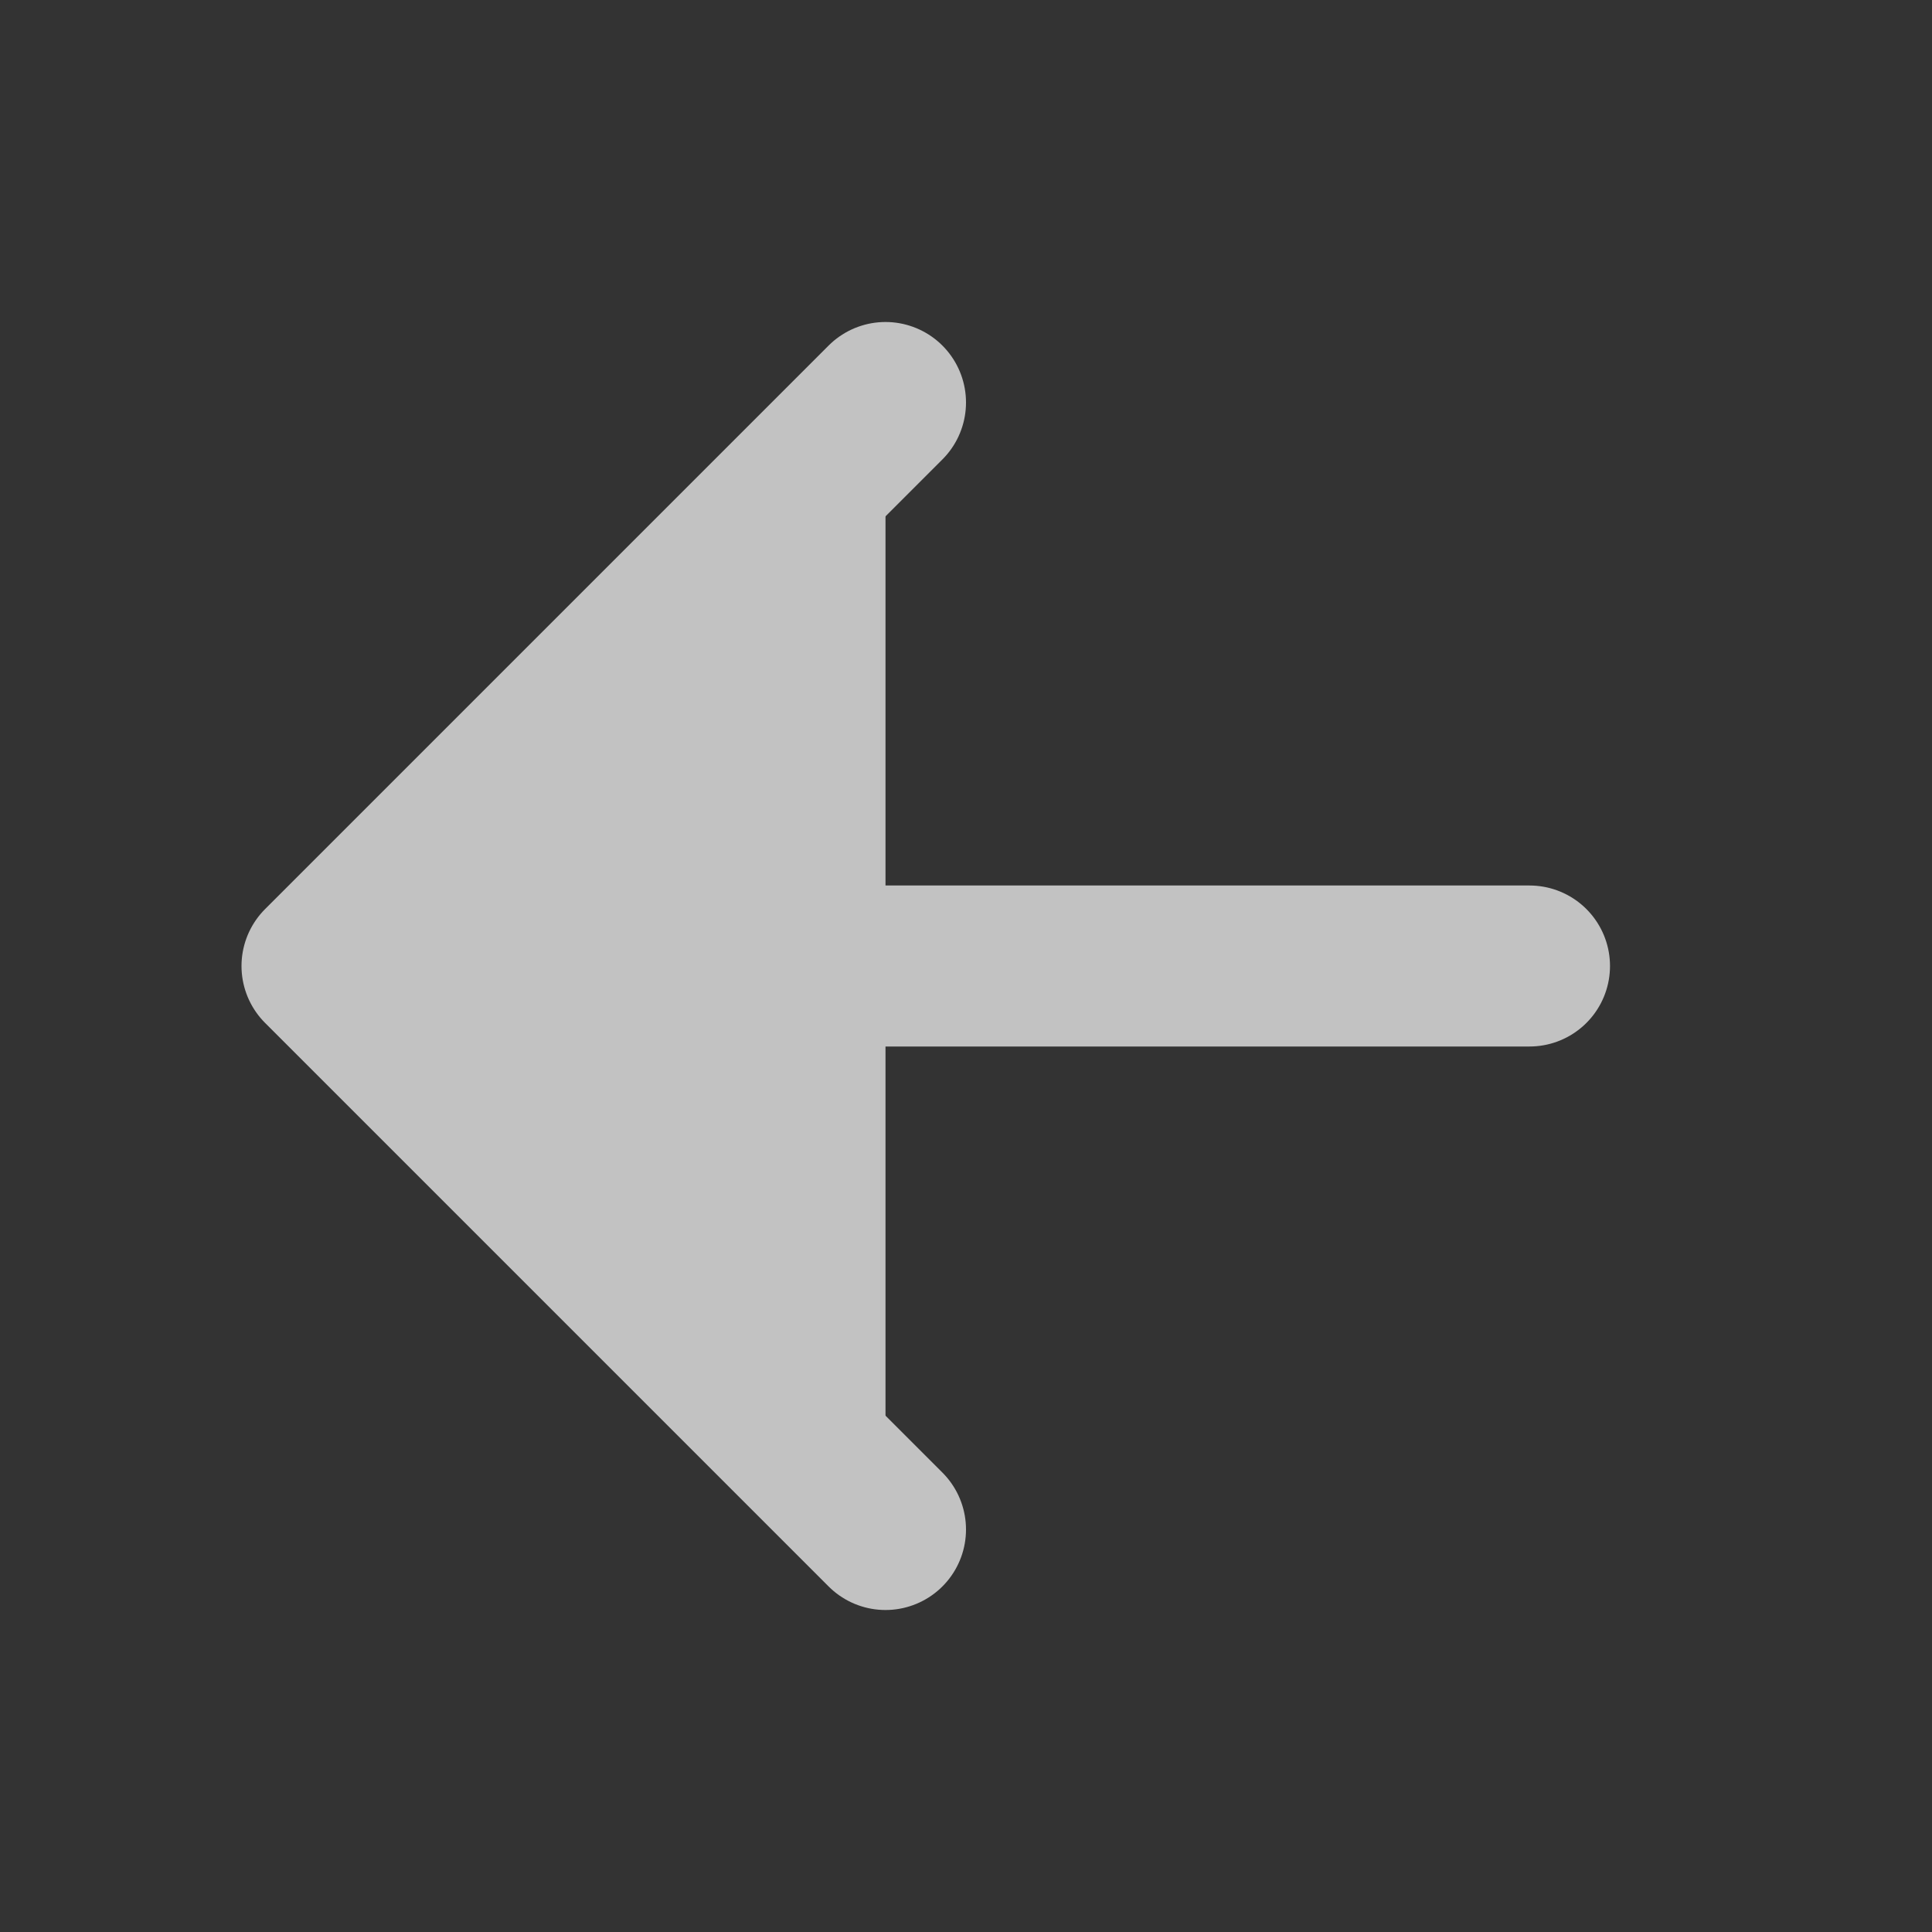 <svg width="24" height="24" viewBox="0 0 24 24" fill="none" xmlns="http://www.w3.org/2000/svg">
<rect x="0" y="0" width="24" height="24" fill="#333333" stroke="none"/>
<g opacity="0.7">
<path d="M19 12H5" stroke="white" stroke-width="2" stroke-linecap="round" stroke-linejoin="round"/>
<path d="M11 19L4 12L11 5" fill="white"/>
<path d="M11 19L4 12L11 5" stroke="white" stroke-width="2" stroke-linecap="round" stroke-linejoin="round"/>
</g>
</svg>
